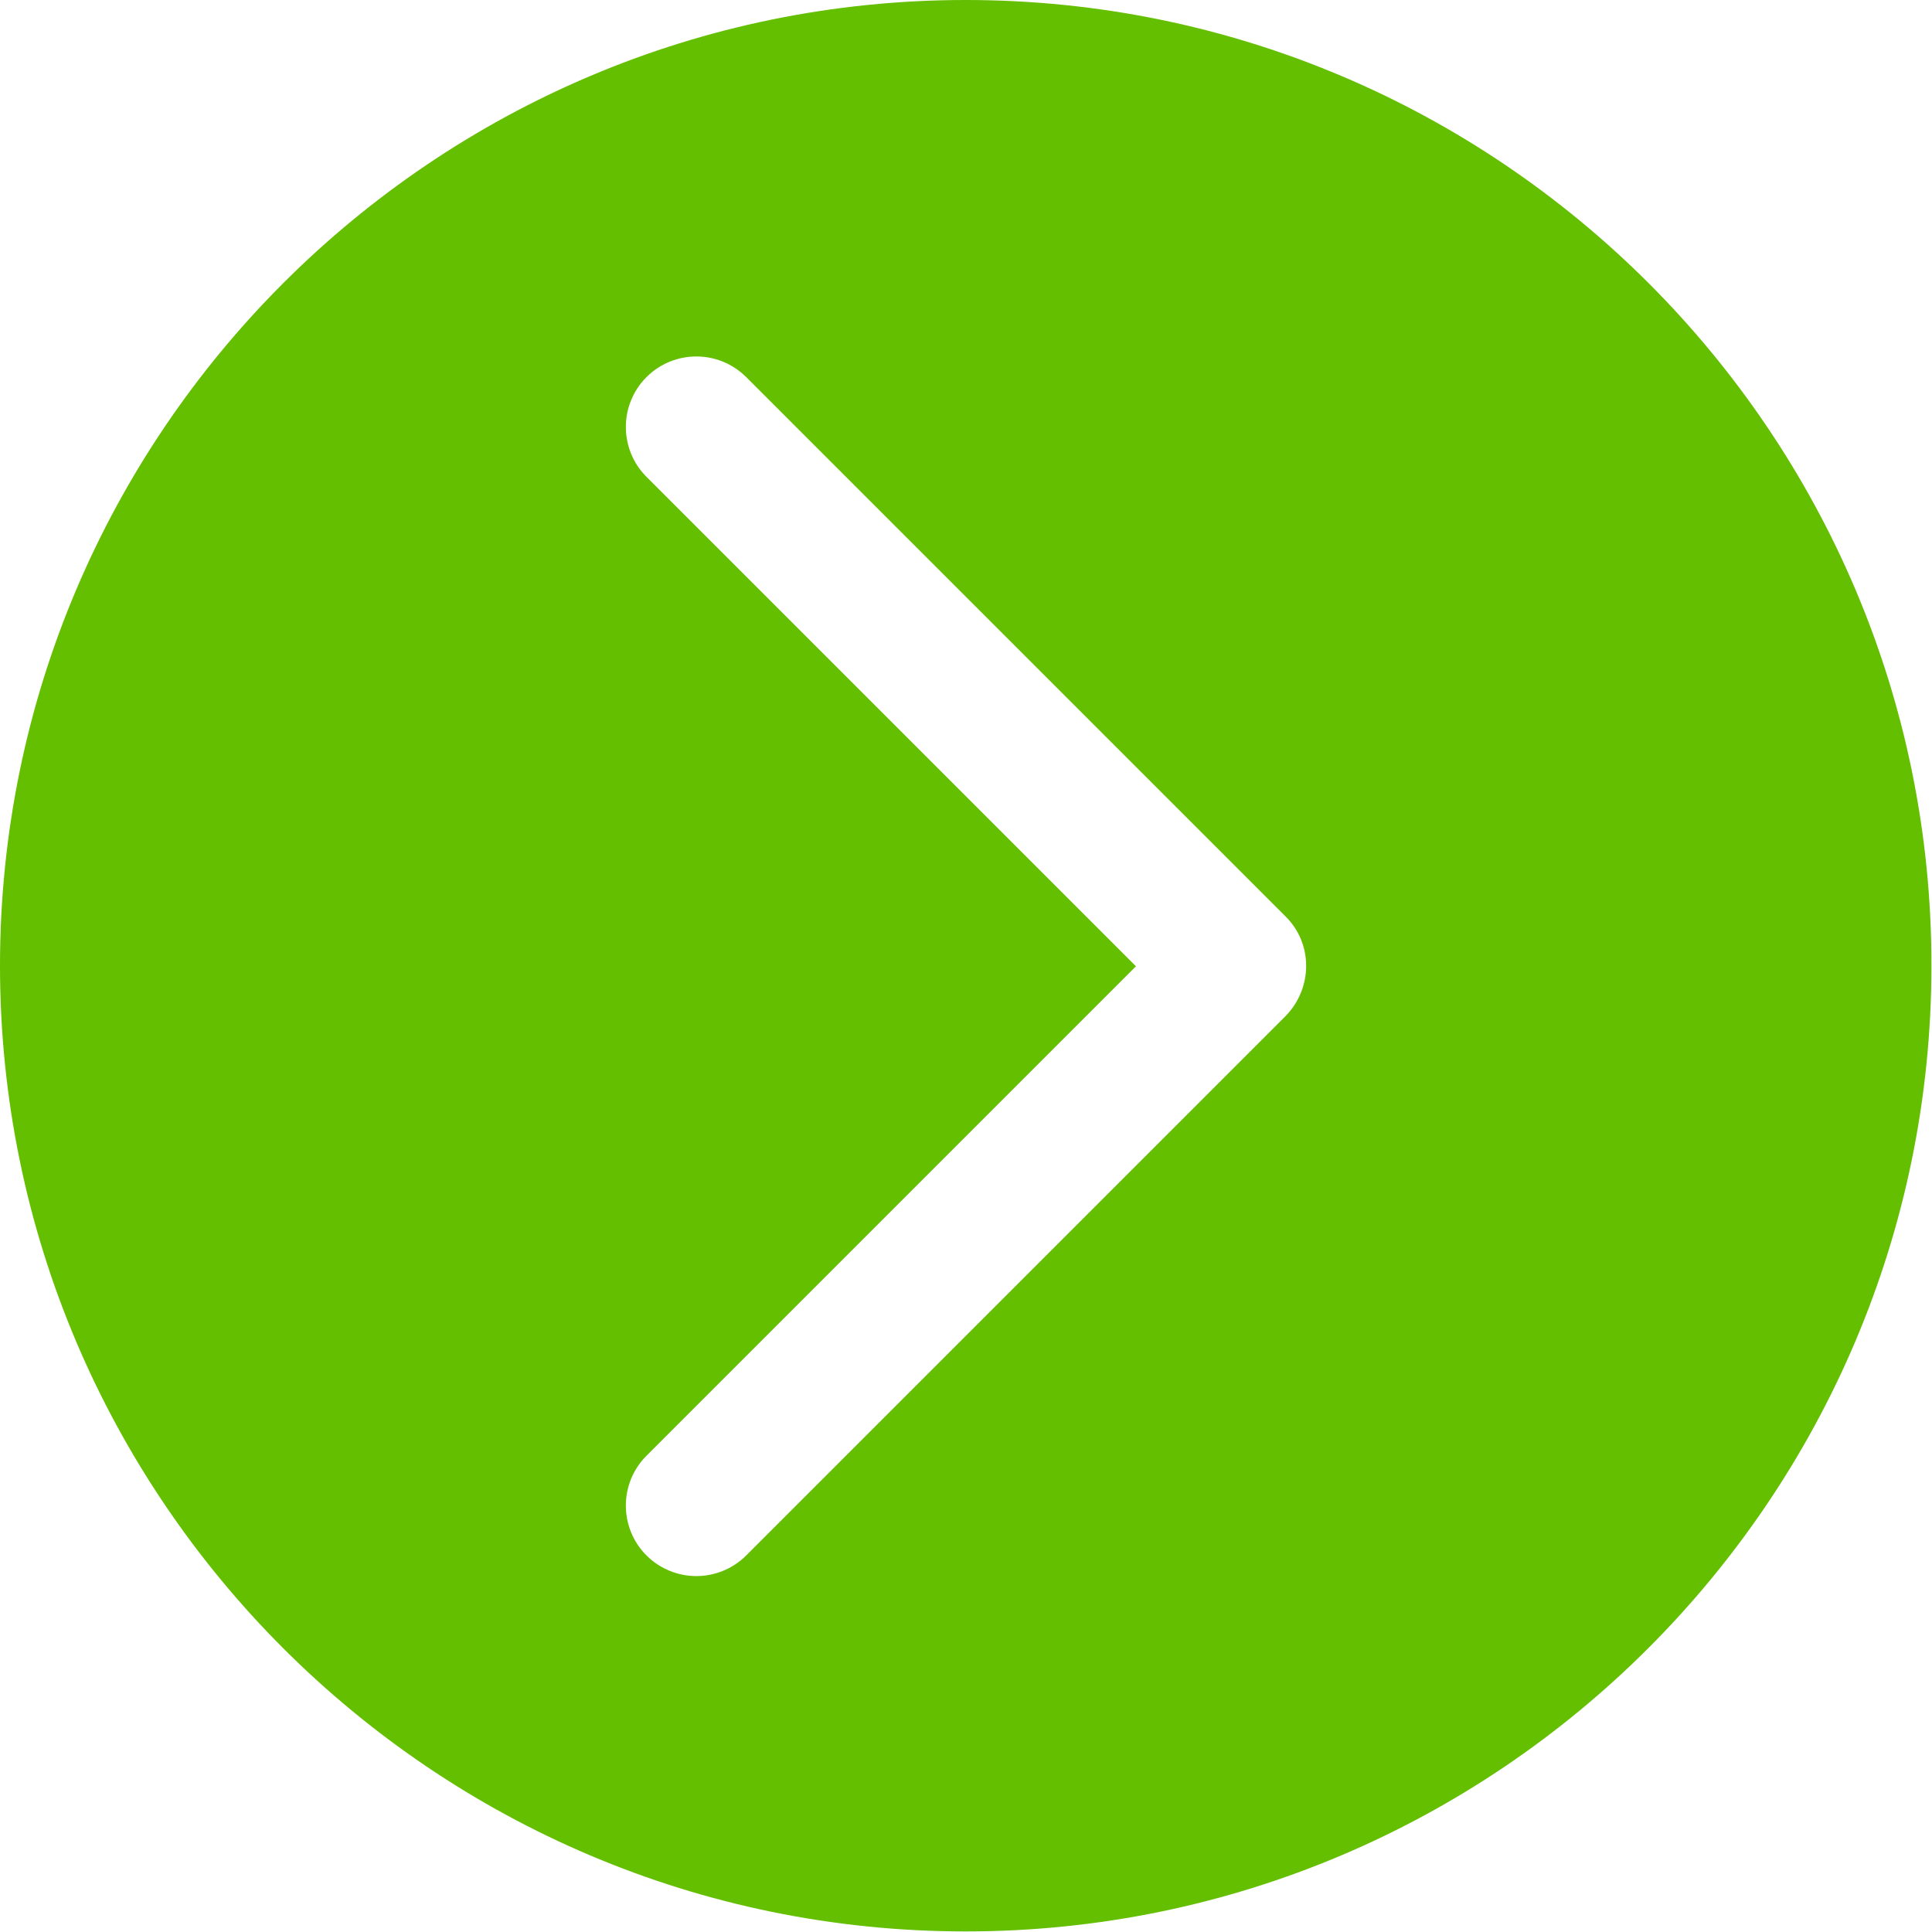 <?xml version="1.0" encoding="utf-8"?>
<!-- Generator: Adobe Illustrator 21.0.2, SVG Export Plug-In . SVG Version: 6.00 Build 0)  -->
<svg version="1.1" id="Capa_1" xmlns="http://www.w3.org/2000/svg" xmlns:xlink="http://www.w3.org/1999/xlink" x="0px" y="0px"
	 viewBox="0 0 337.1 337.1" style="enable-background:new 0 0 337.1 337.1;" xml:space="preserve">
<style type="text/css">
	.st0{fill:#63BF00;}
</style>
<g>
	<path class="st0" d="M168.5,0C75.6,0,0,75.6,0,168.5c0,92.9,75.6,168.5,168.5,168.5c92.9,0,168.5-75.6,168.5-168.5
		C337.1,75.6,261.5,0,168.5,0z M224.3,177.3l-94.1,94.1c-2.4,2.4-5.6,3.6-8.7,3.6c-3.1,0-6.3-1.2-8.7-3.6c-4.8-4.8-4.8-12.6,0-17.4
		l85.4-85.4l-85.4-85.4c-4.8-4.8-4.8-12.6,0-17.4c4.8-4.8,12.6-4.8,17.4,0l94.1,94.1C229.1,164.6,229.1,172.4,224.3,177.3z"/>
</g>
</svg>
